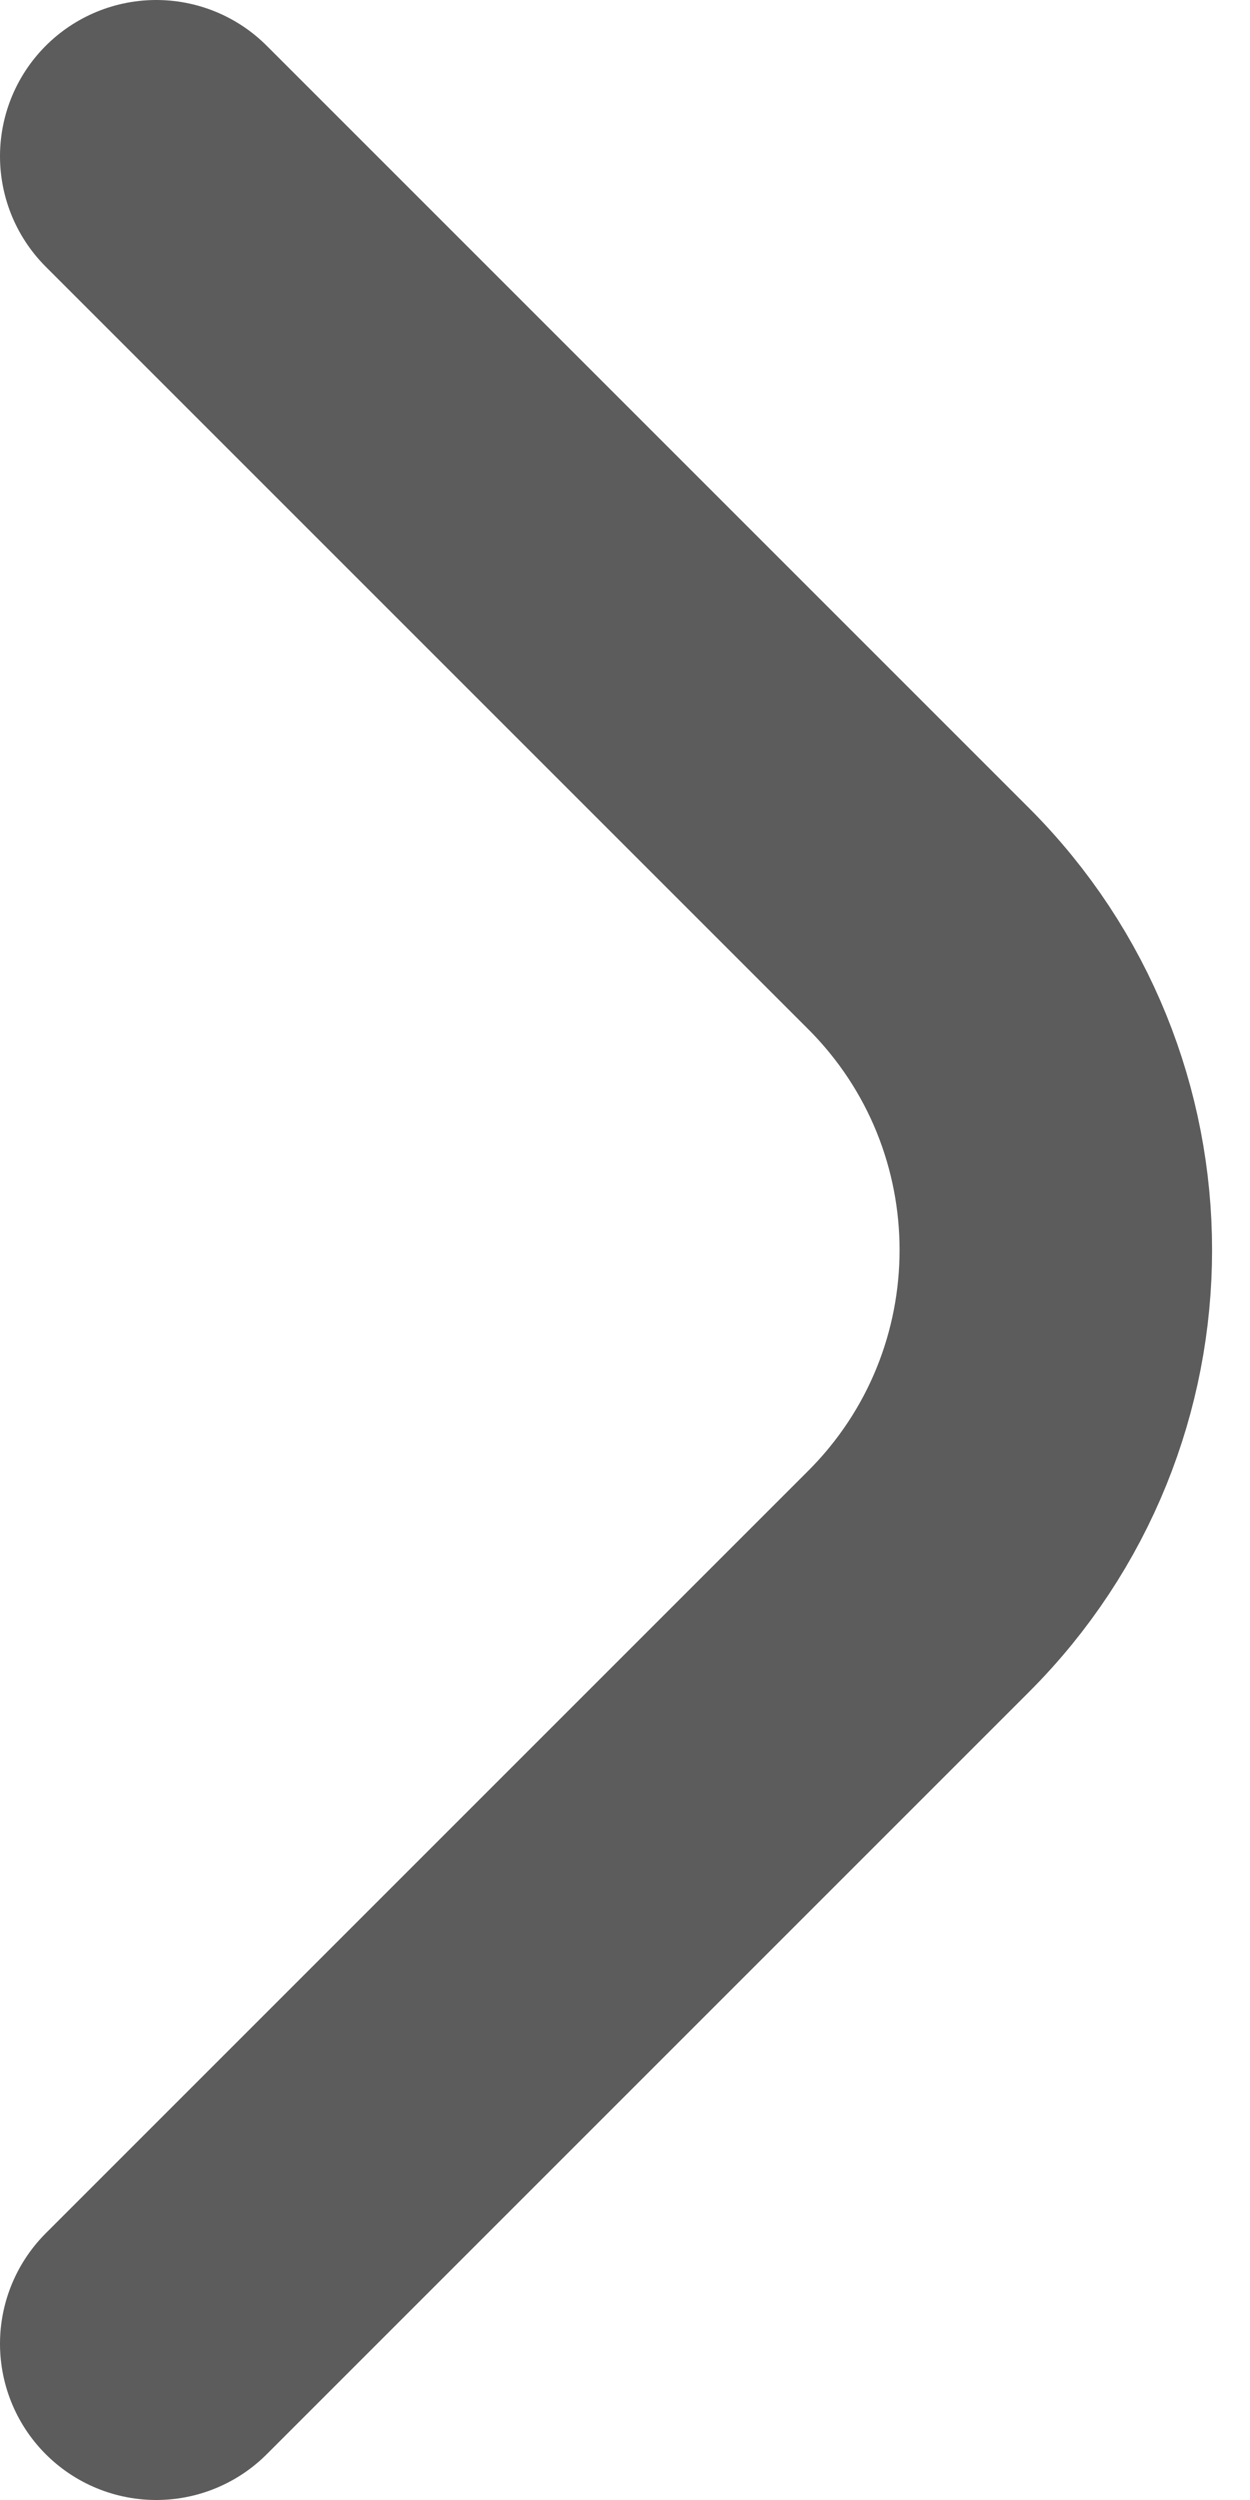 <svg width="8" height="16" viewBox="0 0 8 16" fill="none" xmlns="http://www.w3.org/2000/svg">
<path d="M1 15L5.879 10.121C7.05 8.95 7.05 7.05 5.879 5.879L1 1" stroke="#5C5C5C" stroke-width="2" stroke-linecap="round"/>
</svg>
